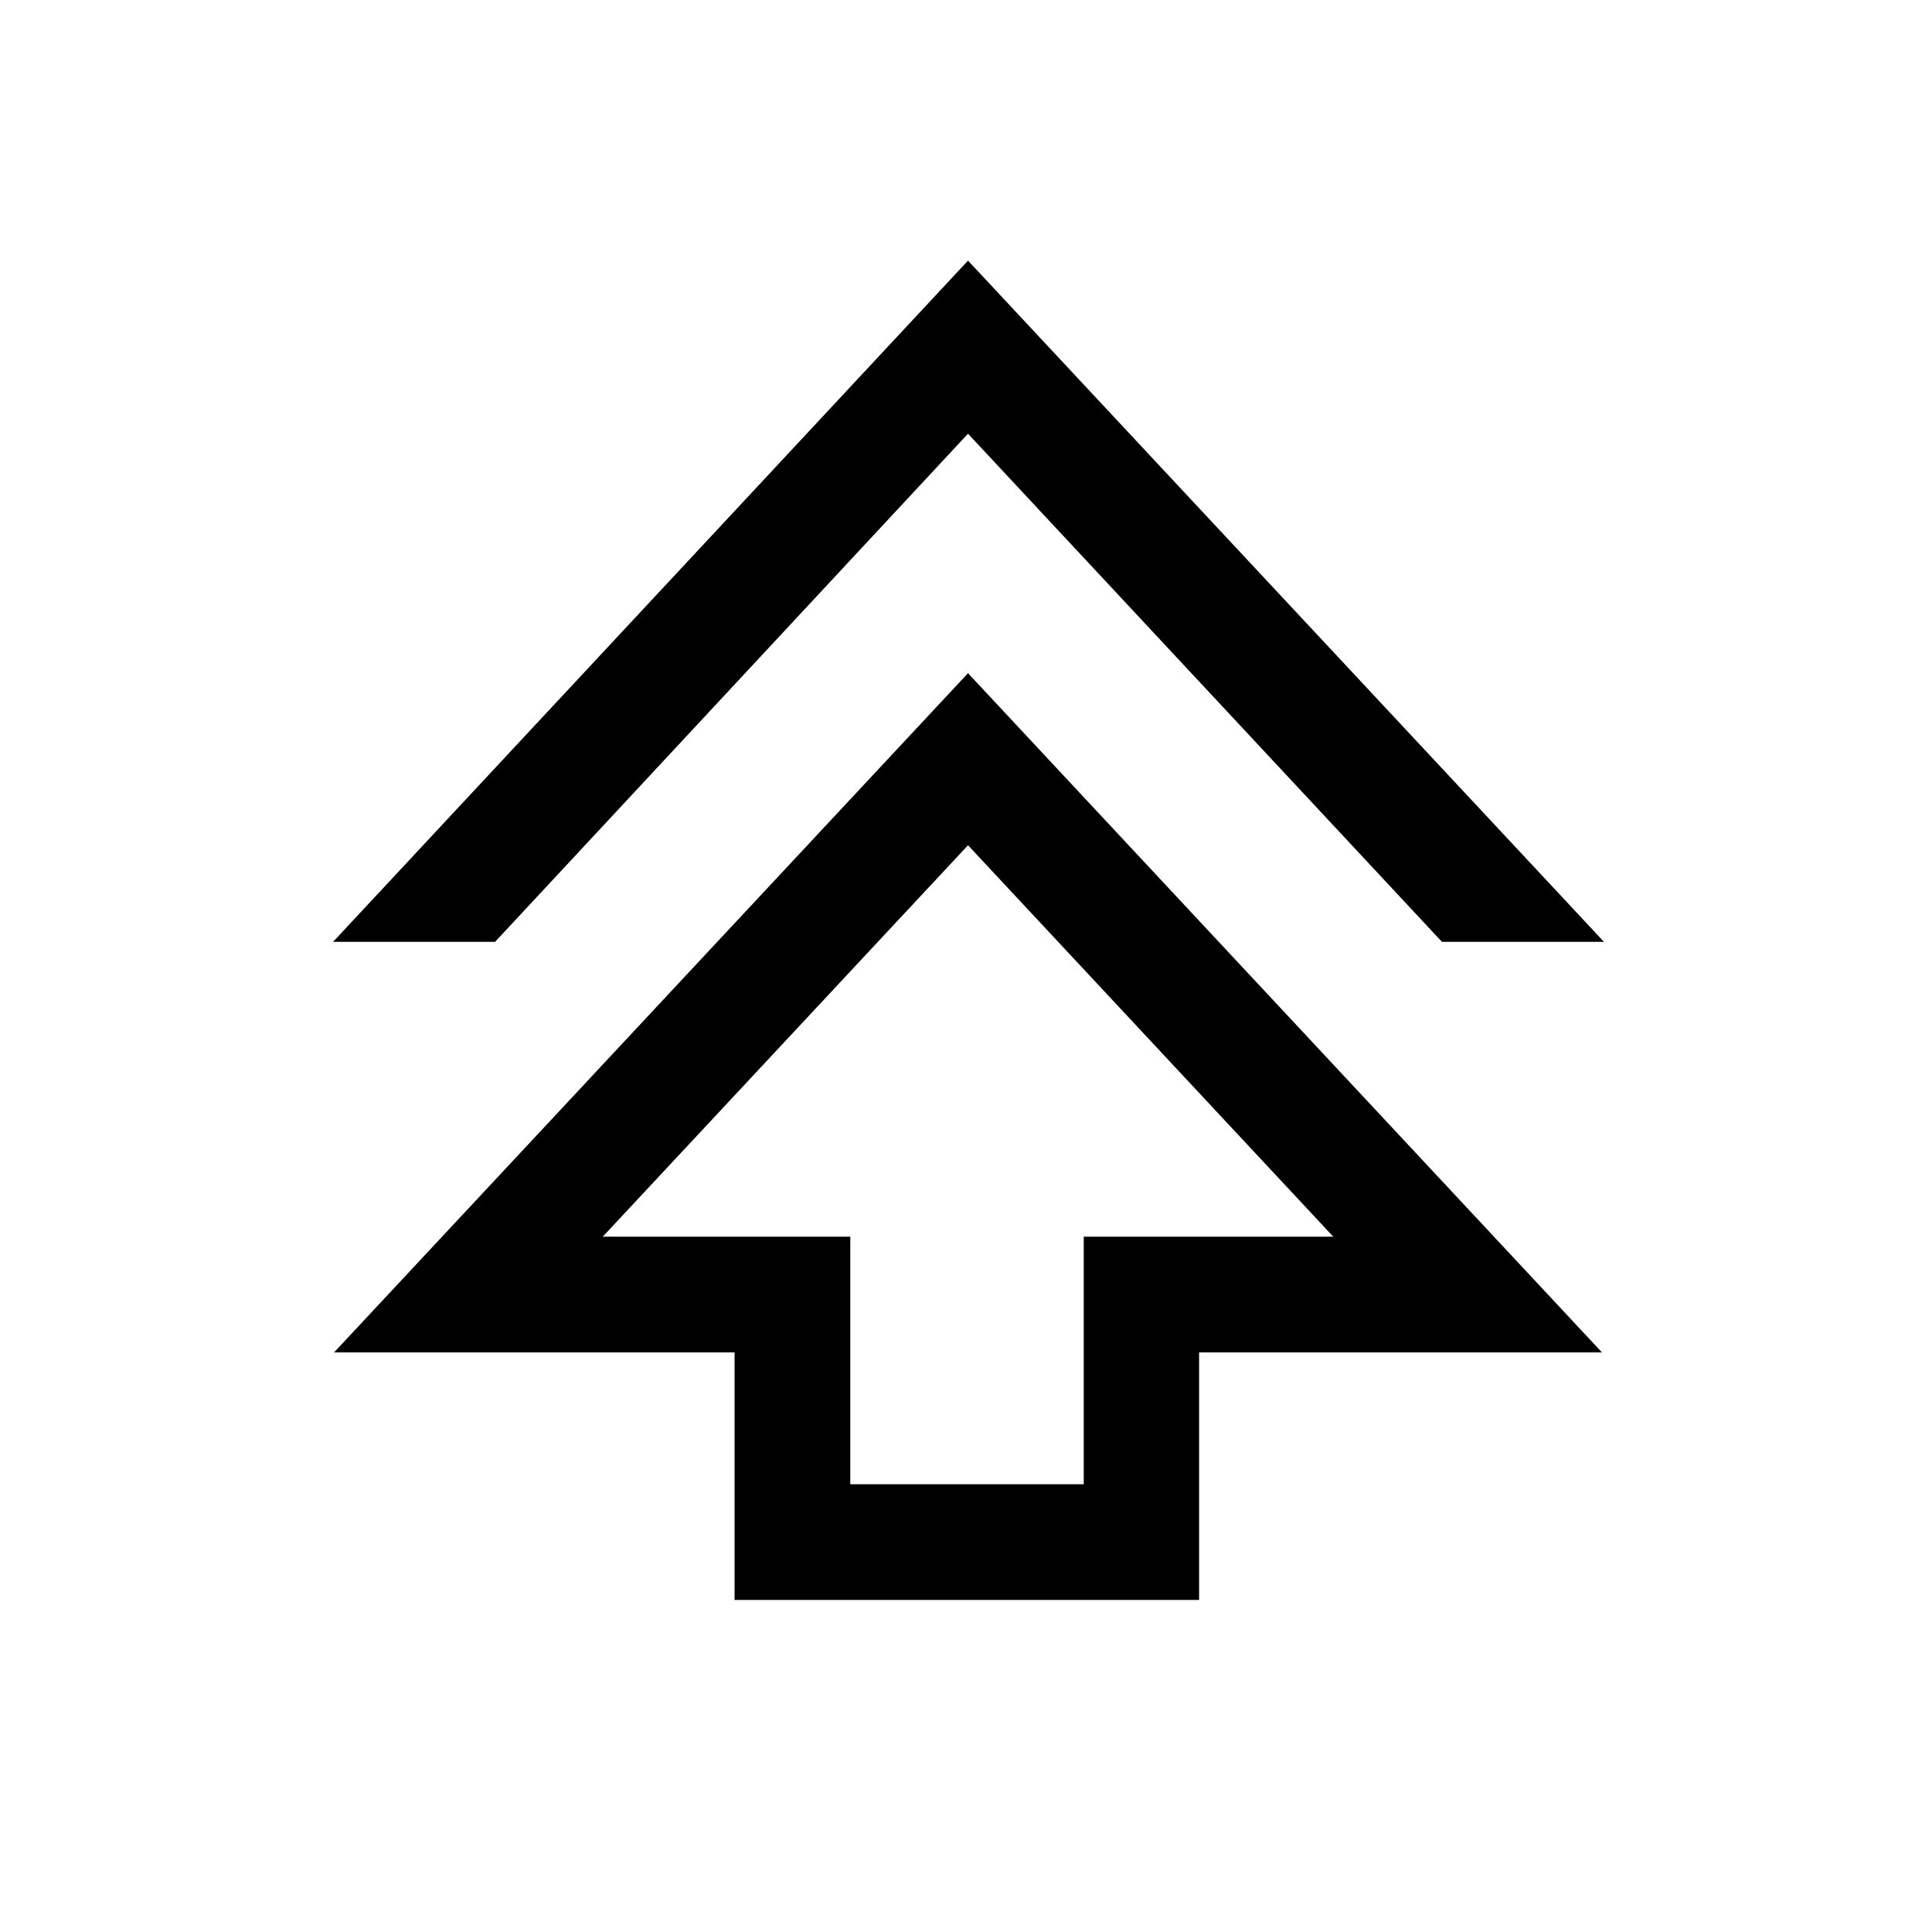 <svg xmlns="http://www.w3.org/2000/svg" height="48" viewBox="0 -960 960 960" width="48"><path d="M365-165v-123H166l315-337.5L796-288H595.82v123H365Zm57.5-57.5h116v-123h124L481-540 299.5-345.5h123v123ZM165.5-492 481-830.5 797-492h-80.5L481-744.5 246-492h-80.5ZM481-345.5Z"/></svg>